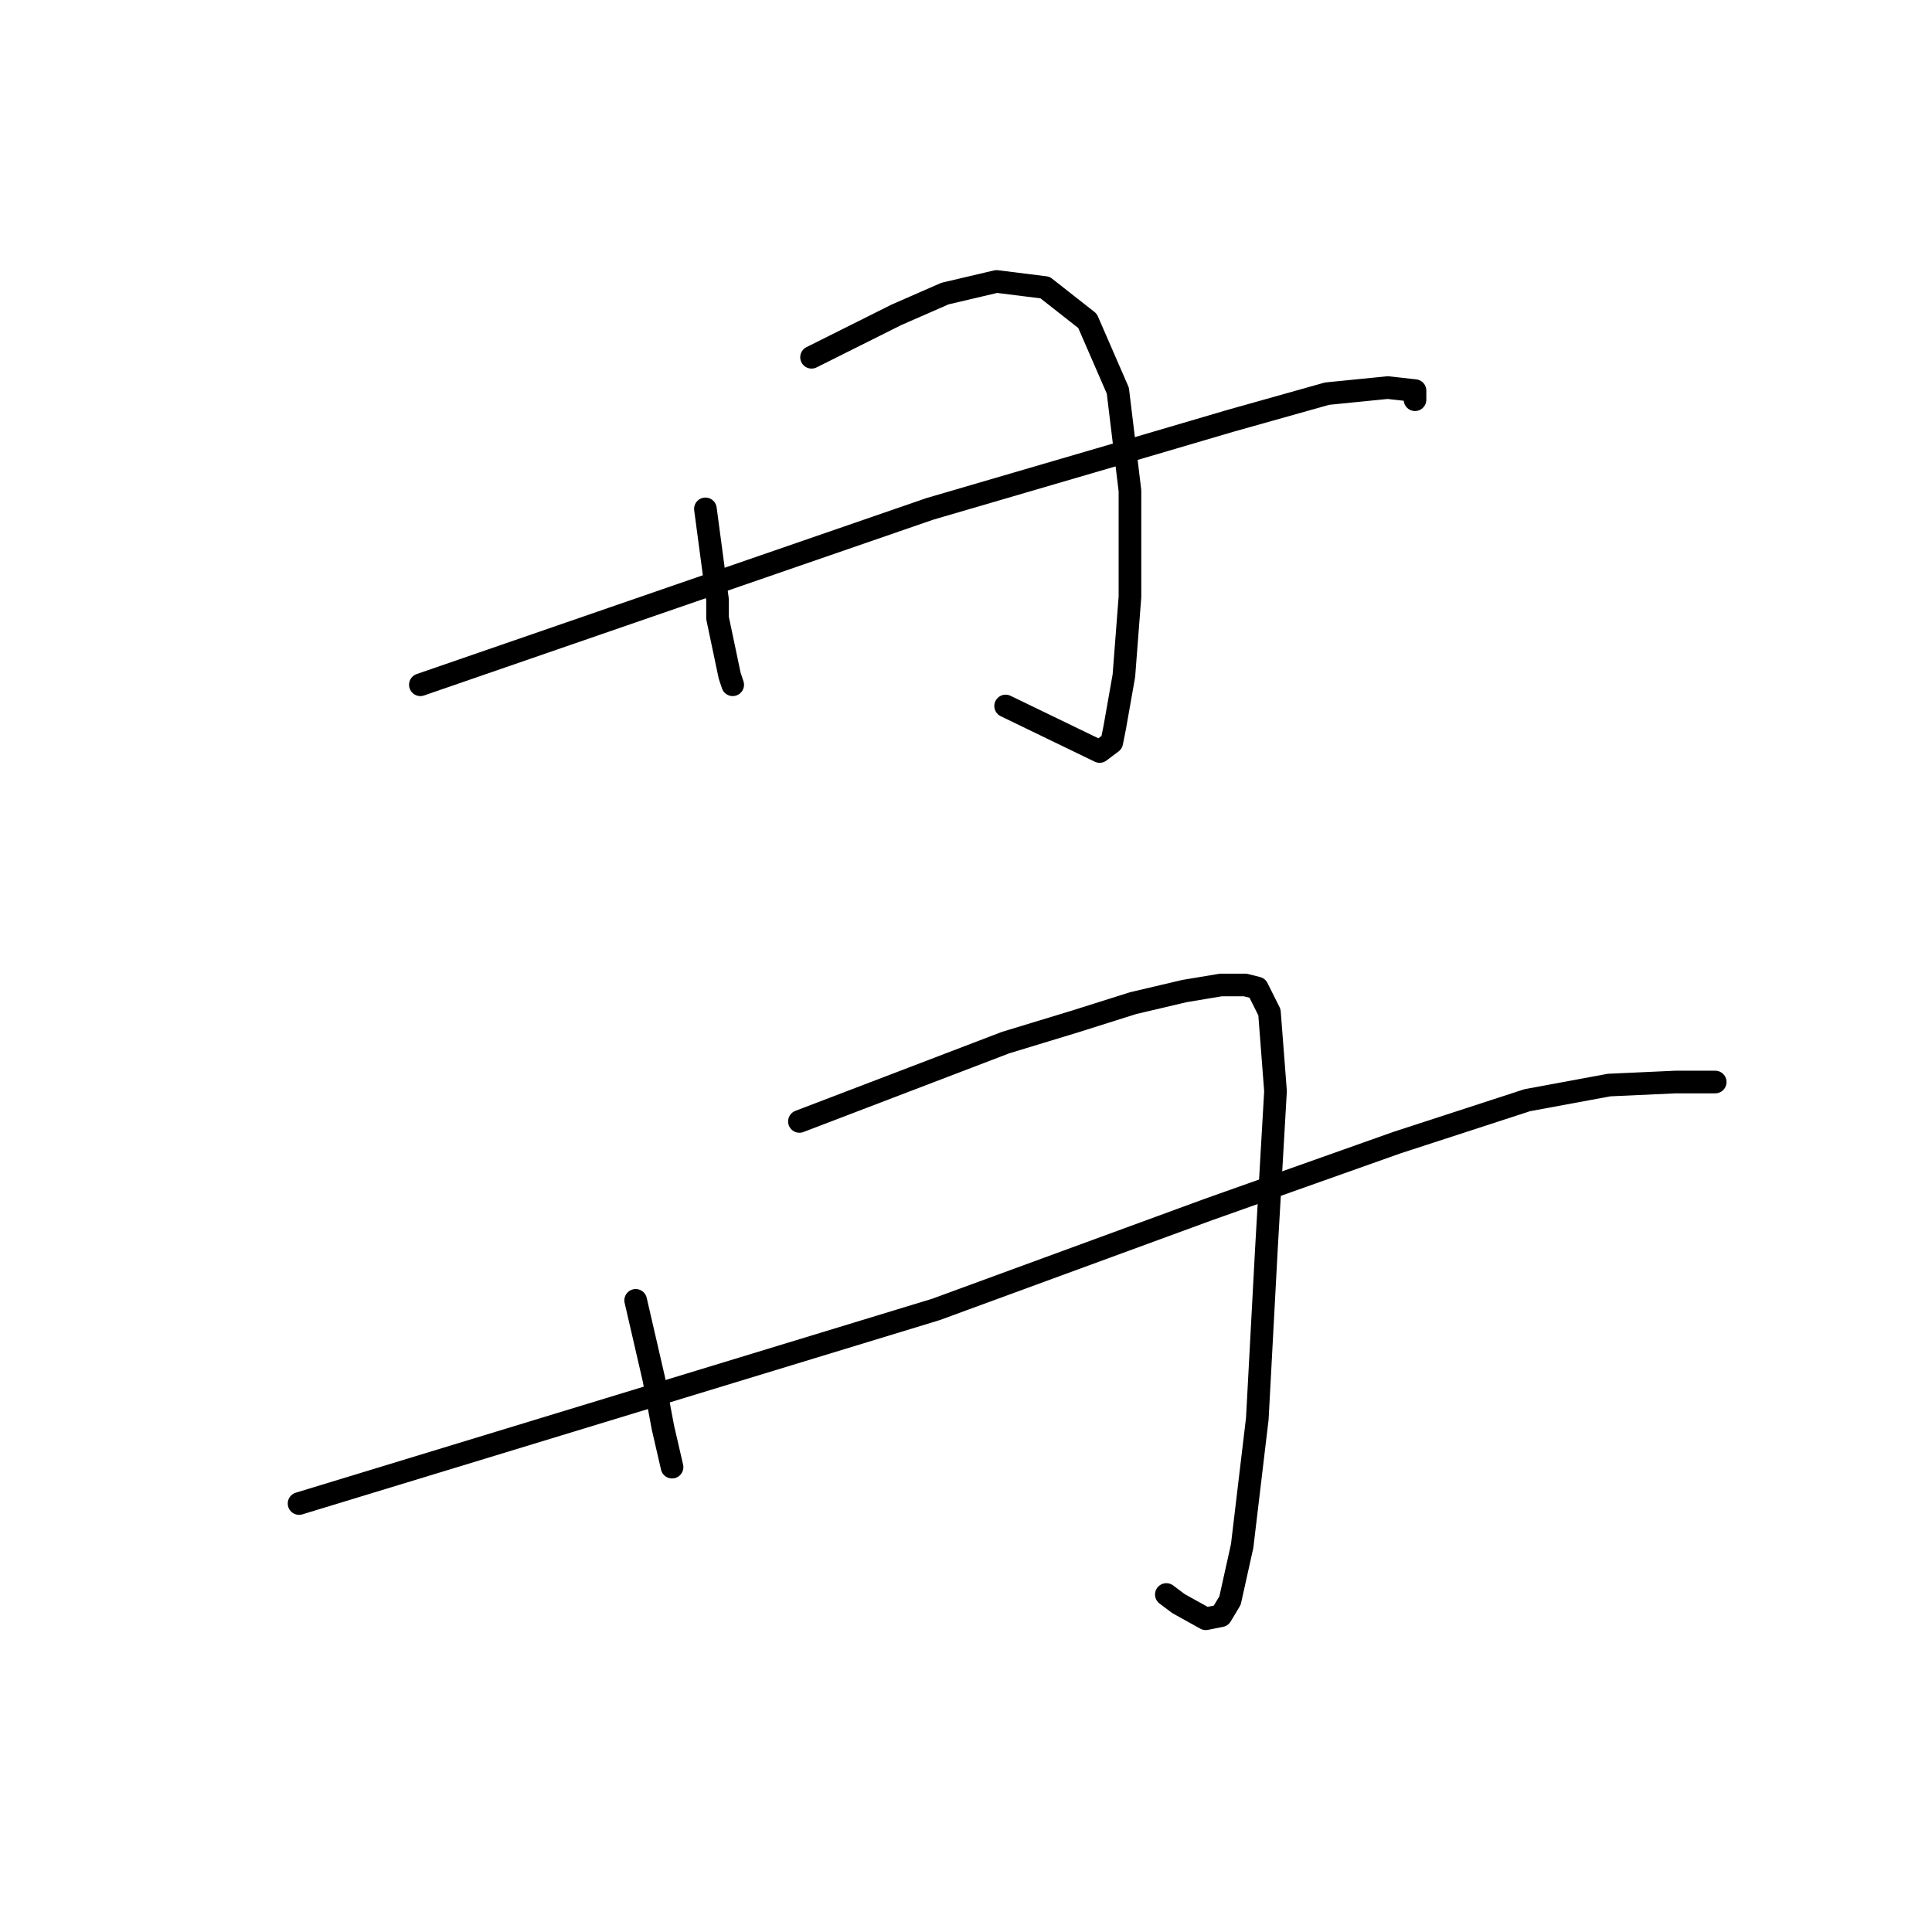 <?xml version="1.0" standalone="no"?>
    <svg width="256" height="256" xmlns="http://www.w3.org/2000/svg" version="1.1">
    <polyline stroke="black" stroke-width="3" stroke-linecap="round" fill="transparent" stroke-linejoin="round" points="93.471 67.43 94.274 73.457 95.078 79.484 95.078 81.895 96.685 89.53 97.087 90.735 97.087 90.735 " />
        <polyline stroke="black" stroke-width="3" stroke-linecap="round" fill="transparent" stroke-linejoin="round" points="107.534 47.339 113.16 44.526 118.785 41.714 125.214 38.901 132.045 37.294 138.474 38.097 144.099 42.517 148.118 51.759 149.725 65.019 149.725 79.082 148.921 89.53 147.716 96.36 147.314 98.37 145.707 99.575 133.25 93.548 133.25 93.548 " />
        <polyline stroke="black" stroke-width="3" stroke-linecap="round" fill="transparent" stroke-linejoin="round" points="55.7 90.735 89.453 79.082 123.205 67.43 149.323 59.795 162.985 55.777 175.843 52.161 183.879 51.357 187.496 51.759 187.496 52.964 187.496 52.964 " />
        <polyline stroke="black" stroke-width="3" stroke-linecap="round" fill="transparent" stroke-linejoin="round" points="84.229 172.304 85.435 177.527 86.64 182.751 87.845 189.18 89.051 194.403 89.051 194.403 " />
        <polyline stroke="black" stroke-width="3" stroke-linecap="round" fill="transparent" stroke-linejoin="round" points="105.927 148.596 119.589 143.373 133.25 138.149 142.492 135.337 150.127 132.926 156.958 131.318 161.779 130.515 164.994 130.515 166.601 130.917 168.208 134.131 169.012 144.578 167.807 165.473 166.601 187.974 164.592 204.851 162.985 212.083 161.779 214.092 159.77 214.494 156.154 212.485 154.547 211.28 154.547 211.28 " />
        <polyline stroke="black" stroke-width="3" stroke-linecap="round" fill="transparent" stroke-linejoin="round" points="39.628 199.225 81.818 186.367 124.009 173.509 160.172 160.249 185.085 151.409 202.363 145.784 213.212 143.775 222.052 143.373 226.472 143.373 227.275 143.373 227.275 143.373 " />
        </svg>